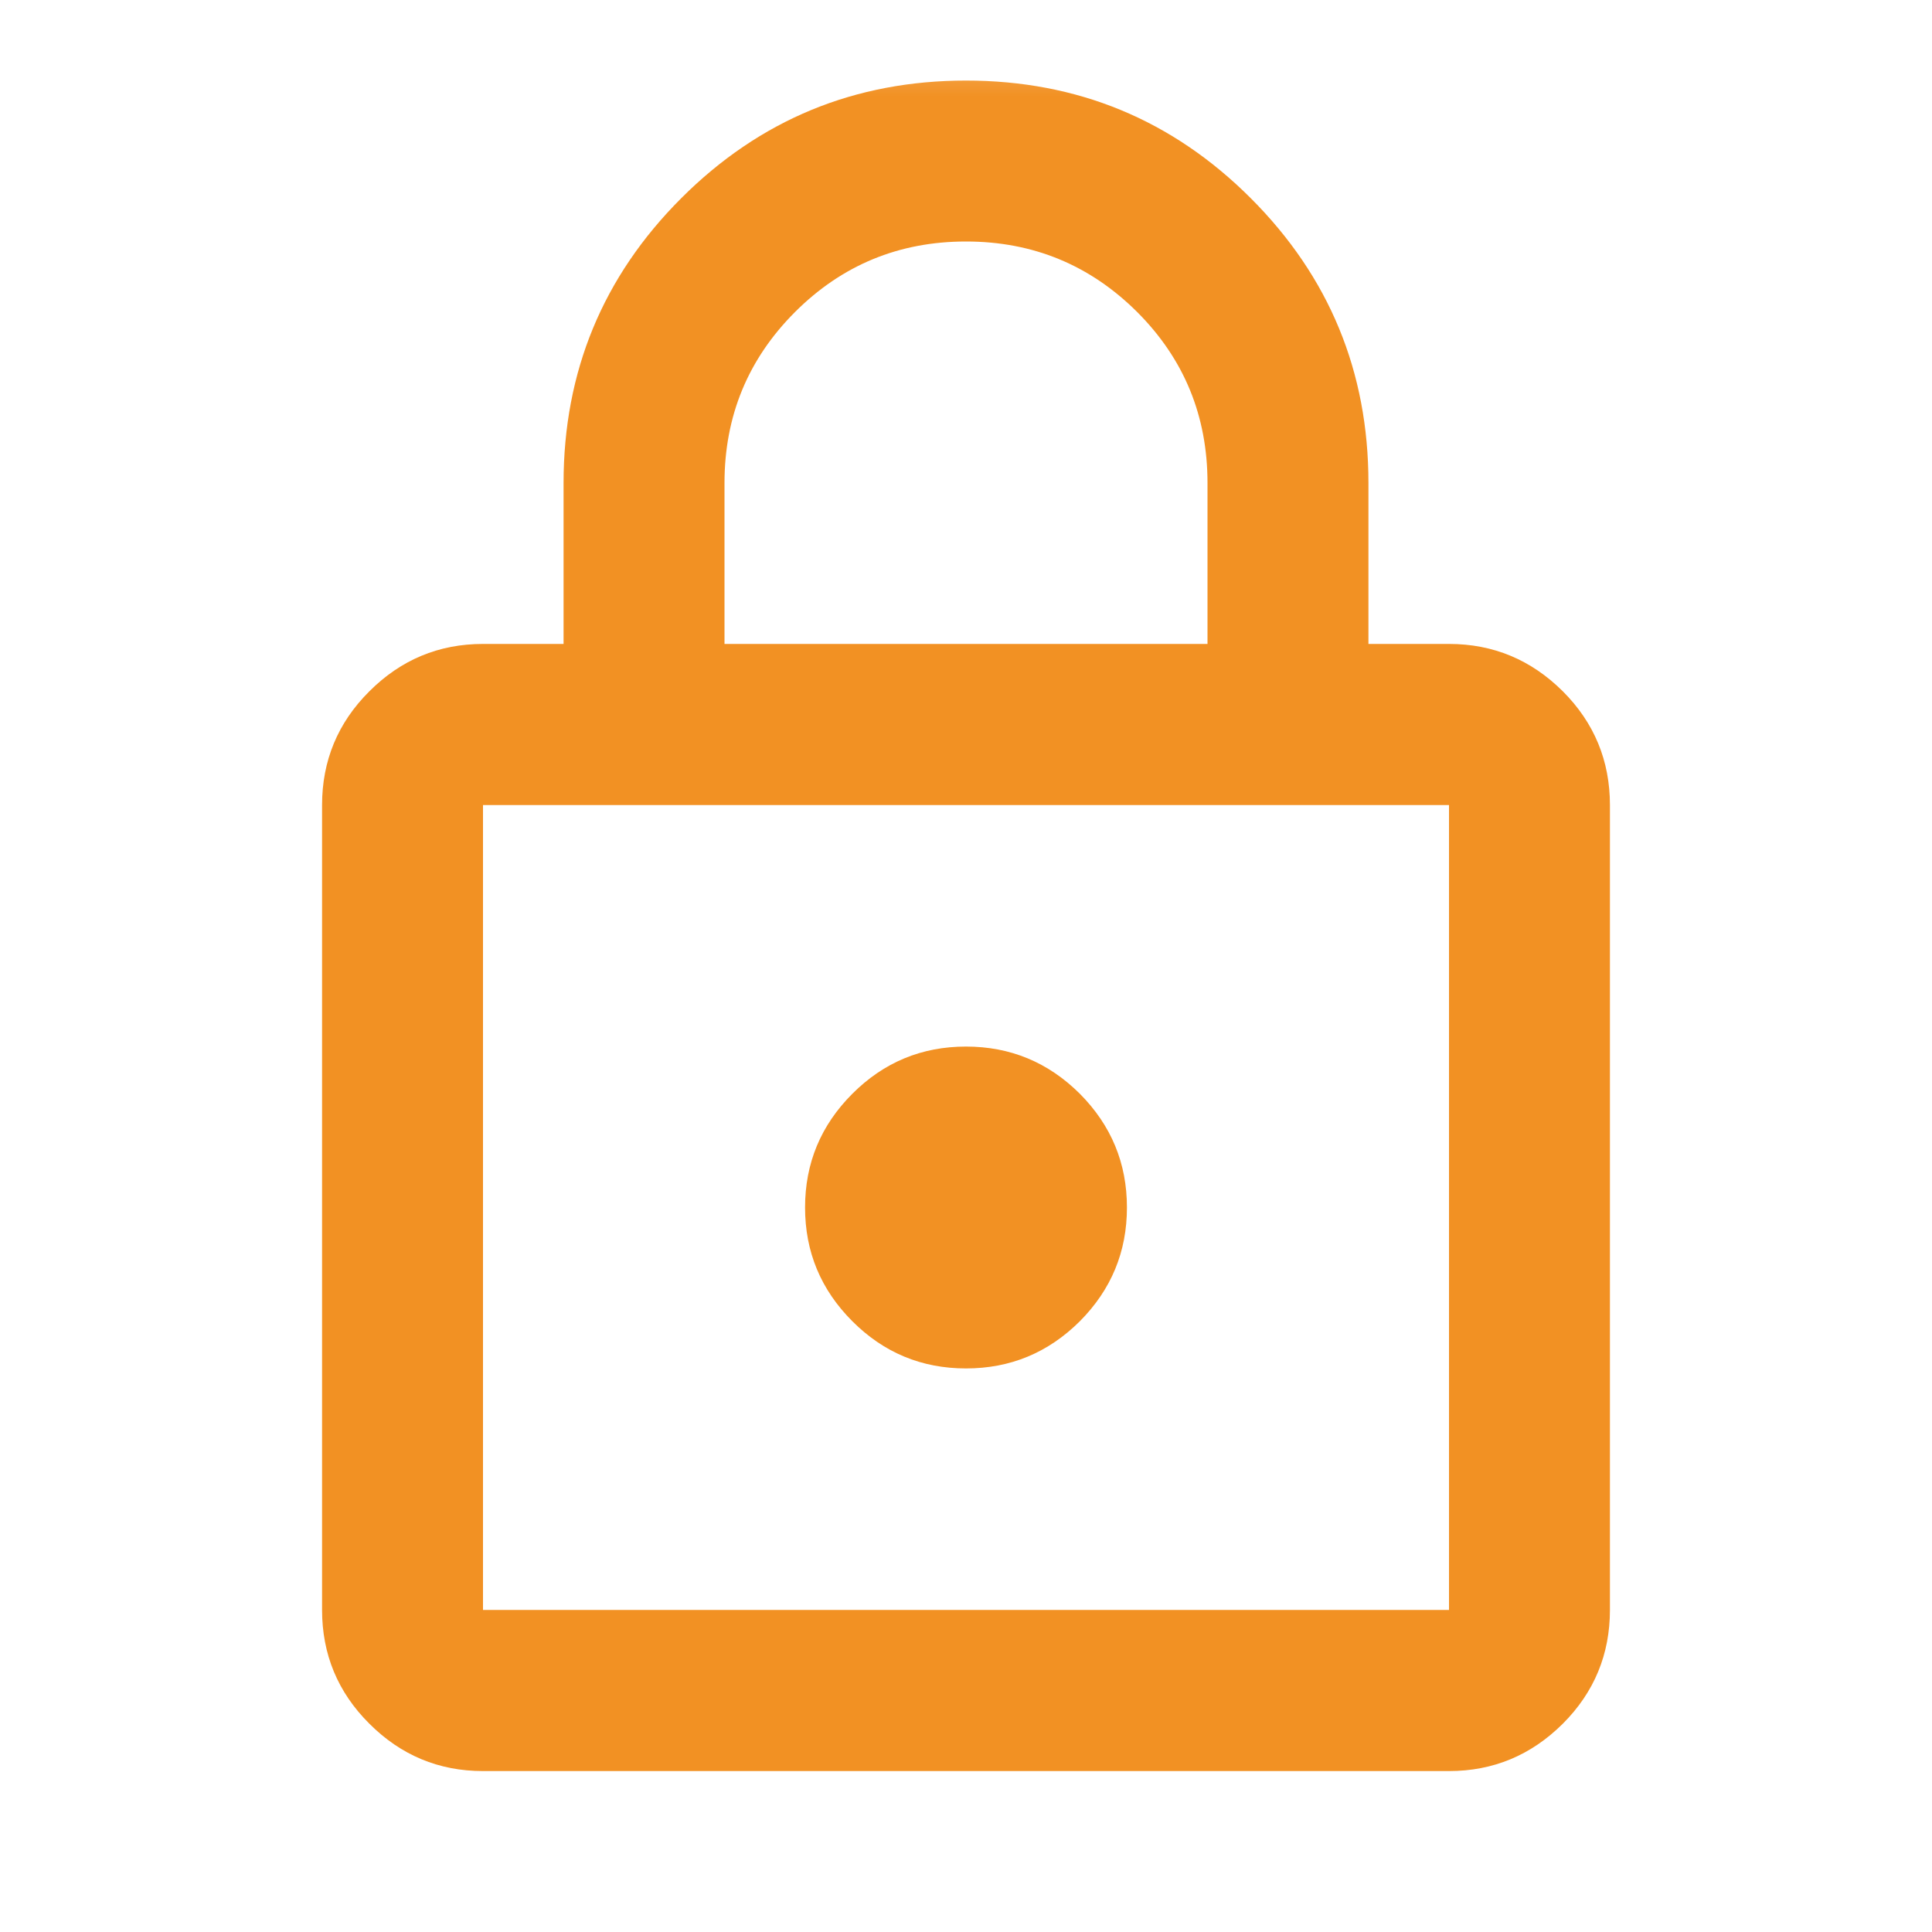 <svg width="10" height="10" viewBox="0 0 10 10" fill="none" xmlns="http://www.w3.org/2000/svg">
<mask id="mask0_39_588" style="mask-type:alpha" maskUnits="userSpaceOnUse" x="0" y="0" width="10" height="10">
<rect width="10" height="10" fill="#D9D9D9"/>
</mask>
<g mask="url(#mask0_39_588)">
<path d="M2.5 9.167C2.271 9.167 2.075 9.085 1.912 8.922C1.748 8.759 1.667 8.562 1.667 8.333V4.167C1.667 3.938 1.748 3.741 1.912 3.578C2.075 3.415 2.271 3.333 2.5 3.333H2.917V2.5C2.917 1.924 3.12 1.432 3.526 1.026C3.932 0.62 4.424 0.417 5 0.417C5.576 0.417 6.068 0.62 6.474 1.026C6.88 1.432 7.083 1.924 7.083 2.5V3.333H7.5C7.729 3.333 7.925 3.415 8.089 3.578C8.252 3.741 8.333 3.938 8.333 4.167V8.333C8.333 8.562 8.252 8.759 8.089 8.922C7.925 9.085 7.729 9.167 7.5 9.167H2.5ZM2.5 8.333H7.5V4.167H2.5V8.333ZM5 7.083C5.229 7.083 5.425 7.002 5.589 6.839C5.752 6.675 5.833 6.479 5.833 6.25C5.833 6.021 5.752 5.825 5.589 5.661C5.425 5.498 5.229 5.417 5 5.417C4.771 5.417 4.575 5.498 4.412 5.661C4.248 5.825 4.167 6.021 4.167 6.25C4.167 6.479 4.248 6.675 4.412 6.839C4.575 7.002 4.771 7.083 5 7.083ZM3.75 3.333H6.25V2.5C6.25 2.153 6.129 1.858 5.886 1.615C5.642 1.372 5.347 1.25 5 1.25C4.653 1.25 4.358 1.372 4.115 1.615C3.872 1.858 3.75 2.153 3.75 2.5V3.333Z" fill="#F29123"/>
</g>
</svg>
